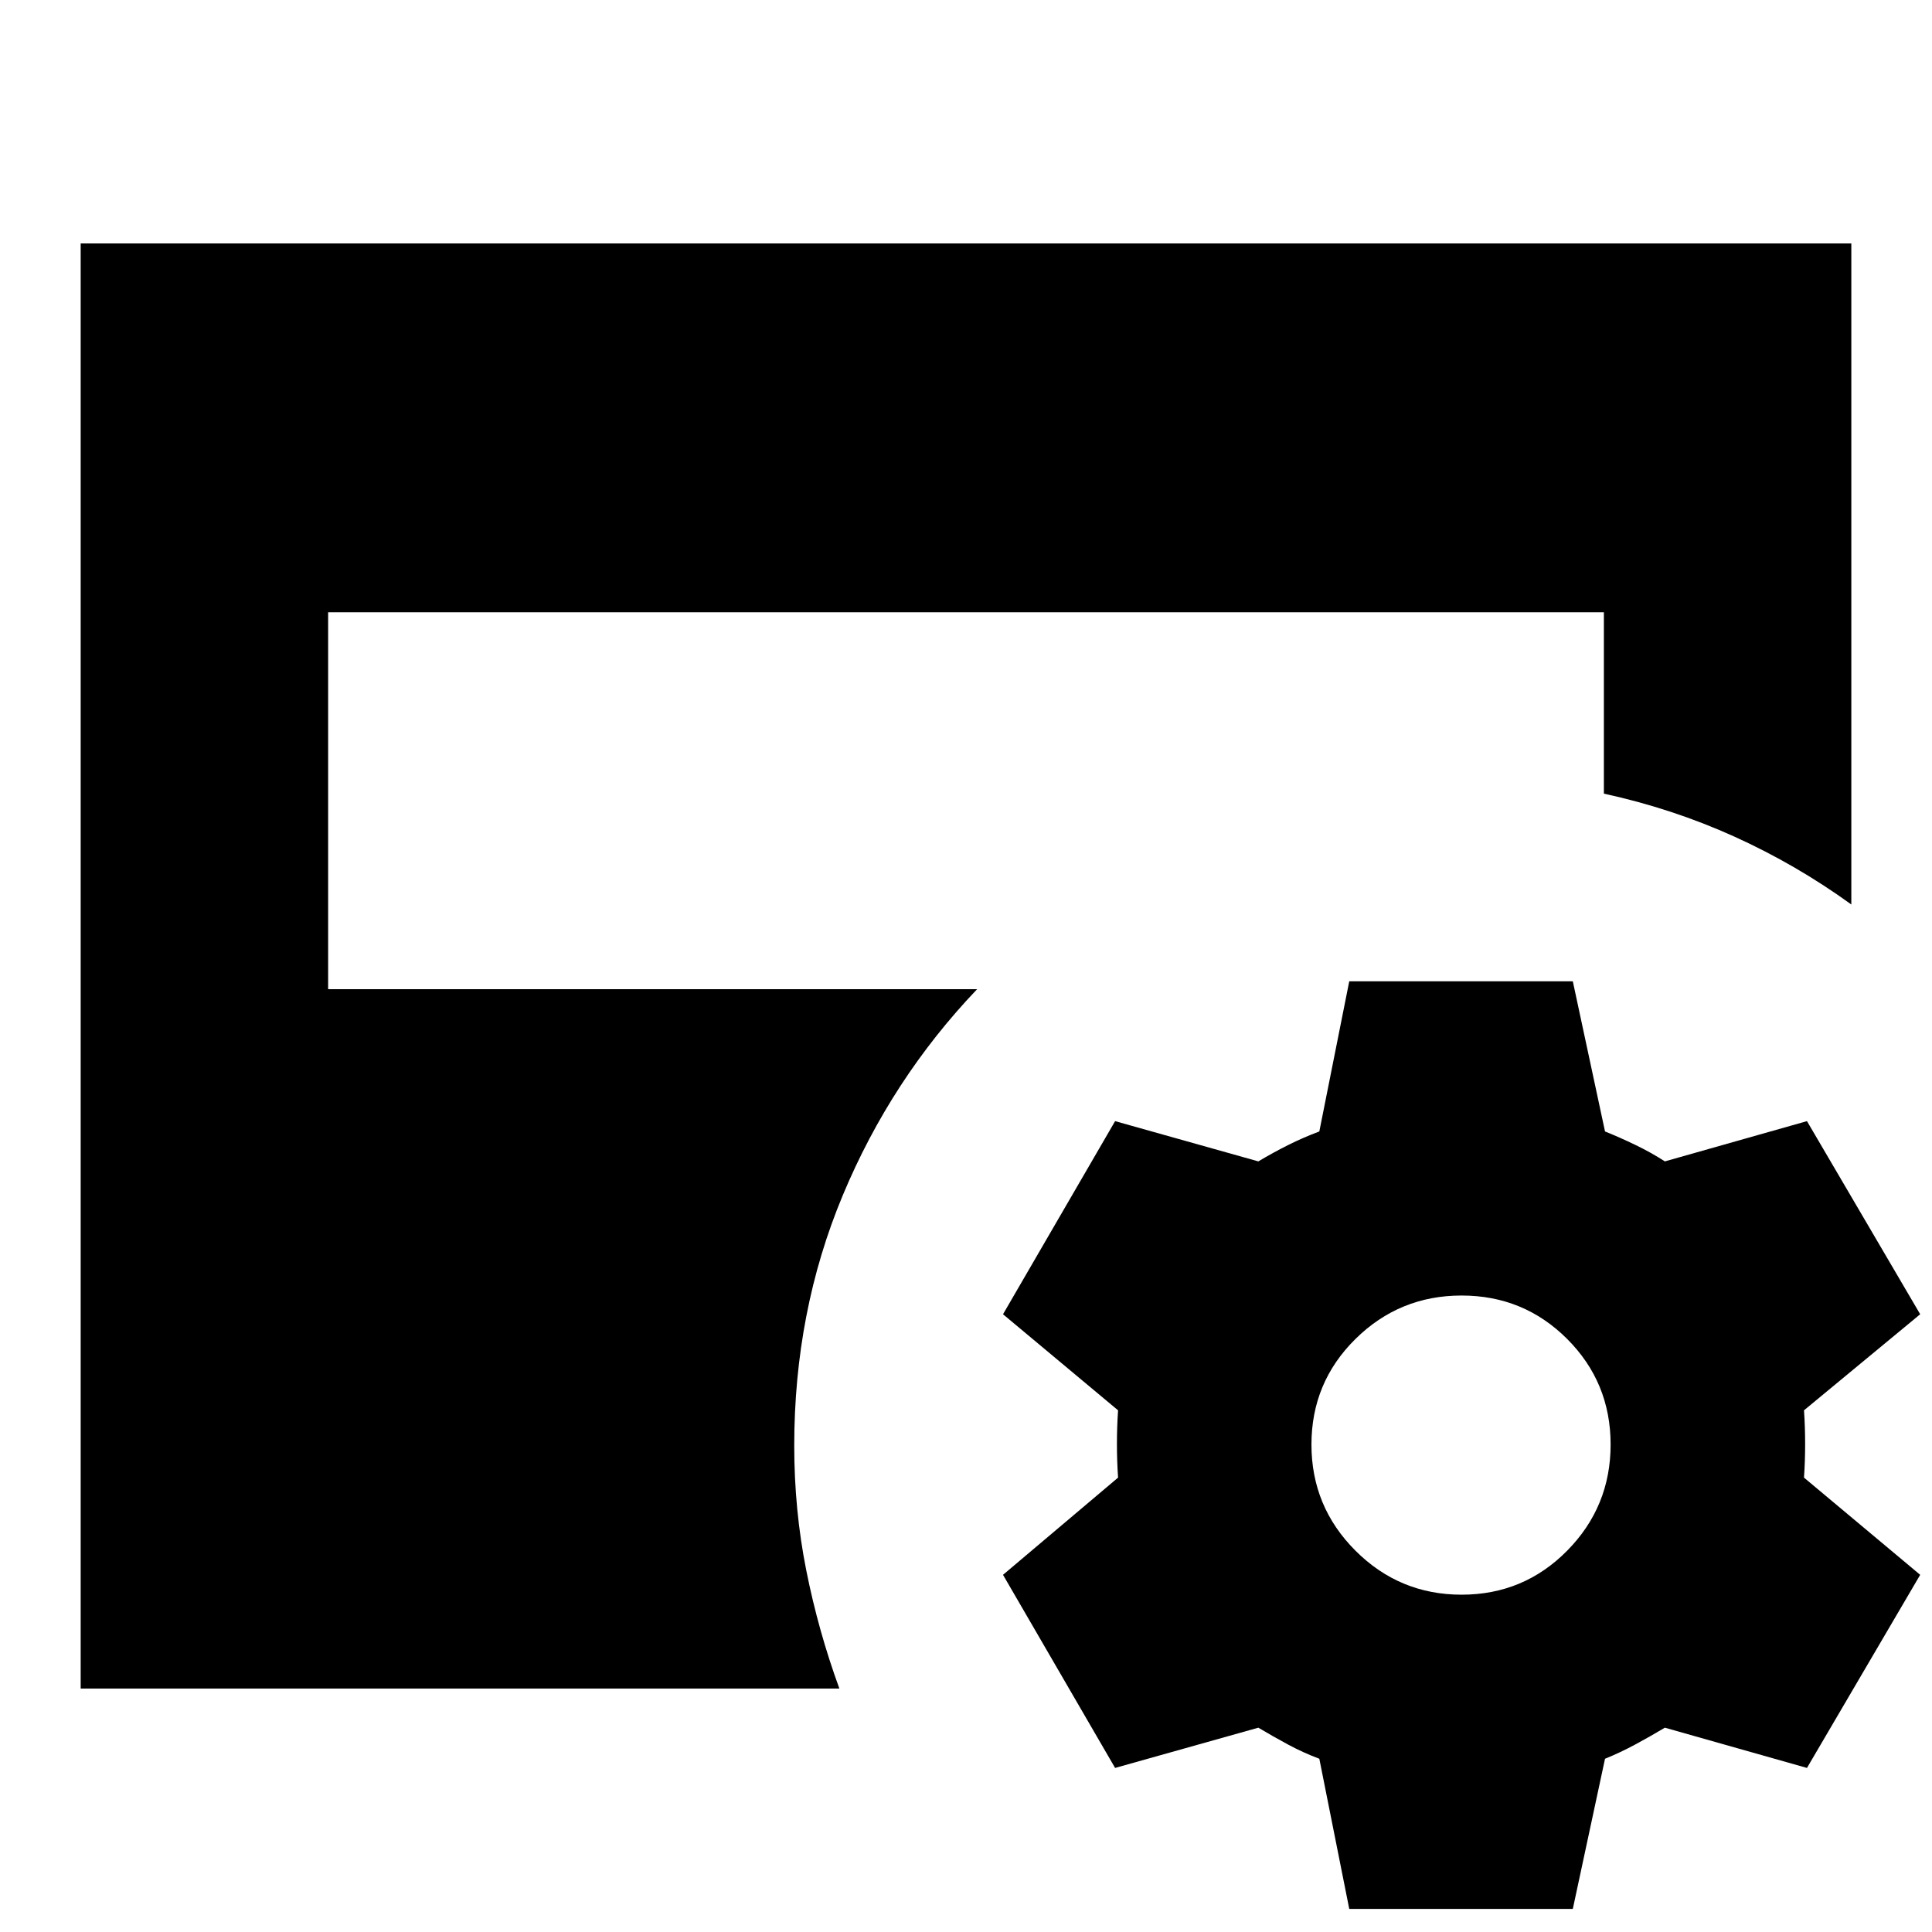 <svg xmlns="http://www.w3.org/2000/svg" height="24" viewBox="0 -960 960 960" width="24"><path d="m670.435-11.478-14.87-74.609q-8-3-15.435-7-7.434-4-14.869-8.434l-71.174 20-55.696-95.957 57.174-48.304q-.565-8-.565-16.718 0-8.717.565-16.717l-57.174-47.739 55.696-95.957 71.174 20q7.435-4.435 14.869-8.152 7.435-3.717 15.435-6.717l14.87-74.609h111.087l16 74.609q7.435 3 15.152 6.717 7.717 3.717 14.587 8.152l70.609-20 56.26 95.957-57.739 47.739q.566 8 .566 16.717 0 8.718-.566 16.718l57.739 48.304-56.26 95.957-70.609-20q-7.435 4.434-14.87 8.434-7.434 4-14.869 7l-16 74.609H670.435Zm55.826-156.131q30.869 0 52.456-21.869 21.587-21.87 21.587-52.739 0-30.87-21.587-52.456-21.587-21.587-52.456-21.587-30.87 0-52.739 21.587-21.87 21.586-21.87 52.456 0 30.869 21.87 52.739 21.869 21.869 52.739 21.869ZM40.087-120.956v-718.088h879.826v328.479q-27.391-19.826-58.13-33.74-30.74-13.913-64.827-21.347v-90.13H163.044v187.303h322.478q-42.652 44.696-66.761 102.435-24.109 57.74-24.109 124.392 0 32 6 62.065 6 30.066 16.435 58.631h-377Z"/></svg>